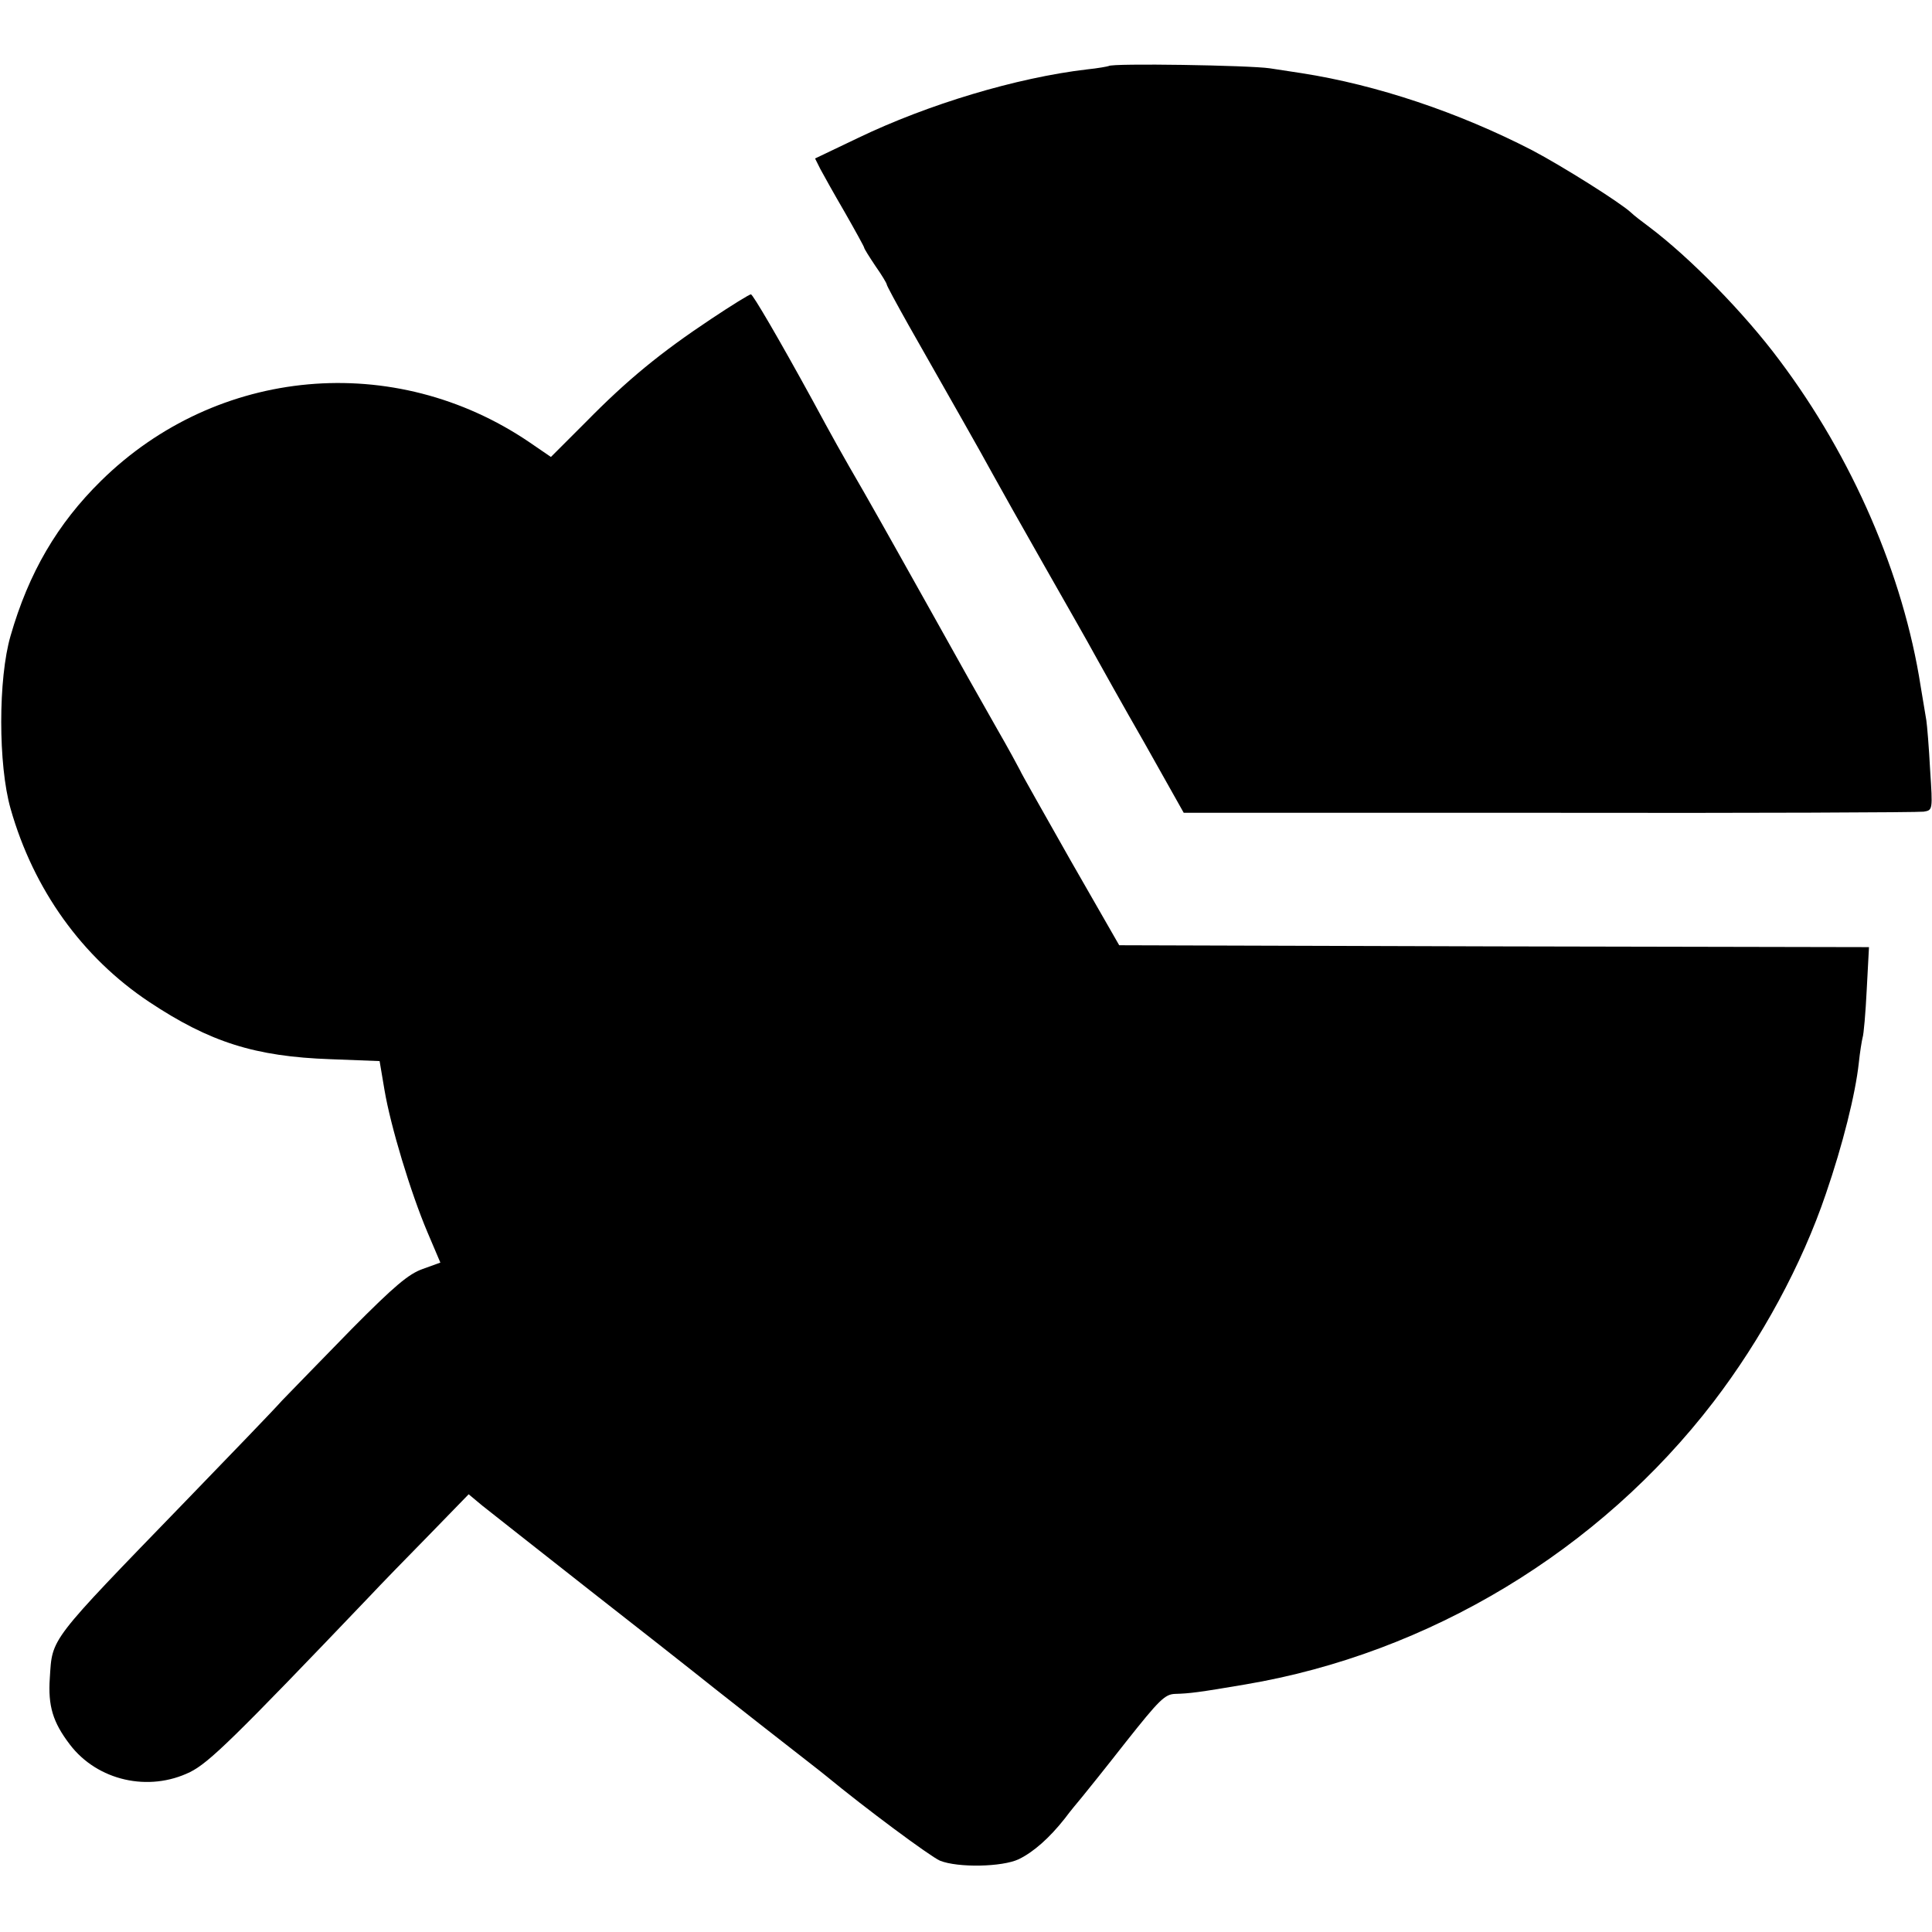 <?xml version="1.0" standalone="no"?>
<!DOCTYPE svg PUBLIC "-//W3C//DTD SVG 20010904//EN"
 "http://www.w3.org/TR/2001/REC-SVG-20010904/DTD/svg10.dtd">
<svg version="1.0" xmlns="http://www.w3.org/2000/svg"
 width="512pt" height="512pt" viewBox="0 0 512 512"
 preserveAspectRatio="xMidYMid meet">
<g transform="translate(0,512) scale(0.1,-0.1)"
fill="#000000" stroke="none">
<path d="M2938 4945 c-2 -1 -28 -6 -58 -9 -186 -22 -420 -92 -607 -182 l-113
-54 14 -28 c8 -15 37 -67 65 -115 28 -49 51 -91 51 -93 0 -3 14 -25 30 -49 17
-24 30 -46 30 -49 0 -3 26 -51 58 -108 118 -208 190 -334 222 -393 18 -33 80
-143 138 -245 58 -102 118 -207 133 -235 15 -27 74 -133 132 -234 l104 -185
969 0 c533 -1 979 1 992 3 24 4 24 4 17 111 -3 59 -8 118 -10 131 -2 13 -9 54
-15 90 -46 296 -181 607 -374 864 -93 125 -237 272 -346 354 -19 14 -41 31
-48 38 -28 26 -182 123 -262 165 -194 100 -411 173 -610 204 -14 2 -52 8 -85
13 -54 8 -419 14 -427 6z"/>
<path d="M1885 4275 c-134 -89 -223 -162 -332 -273 l-93 -93 -57 39 c-358 243
-828 200 -1135 -102 -116 -114 -192 -244 -240 -411 -33 -113 -33 -342 0 -458
61 -215 190 -394 367 -512 161 -107 281 -145 481 -152 l130 -5 13 -77 c16 -95
69 -271 114 -377 l34 -80 -47 -17 c-37 -13 -75 -45 -188 -159 -77 -79 -160
-164 -184 -189 -23 -26 -139 -146 -256 -267 -365 -377 -353 -361 -360 -469 -5
-74 8 -117 53 -176 73 -96 209 -127 319 -73 50 25 115 88 475 465 29 31 100
104 158 163 l105 108 36 -30 c21 -17 150 -118 287 -226 138 -108 259 -203 270
-212 11 -9 92 -73 180 -142 88 -69 167 -130 175 -137 103 -85 274 -212 301
-224 47 -19 165 -17 209 4 39 19 81 56 122 108 14 19 35 44 45 56 10 12 63 78
117 147 88 111 103 126 130 127 38 1 63 4 186 25 487 82 939 355 1241 749 127
166 234 363 298 552 44 128 78 263 87 346 3 29 8 59 10 67 3 8 8 66 11 127 l6
113 -994 2 -993 3 -129 225 c-70 124 -131 231 -134 239 -4 8 -31 58 -61 110
-64 113 -83 146 -172 306 -96 171 -110 197 -180 320 -62 107 -83 145 -136 243
-92 168 -159 282 -164 282 -4 0 -51 -29 -105 -65z"/>
</g>
</svg>
